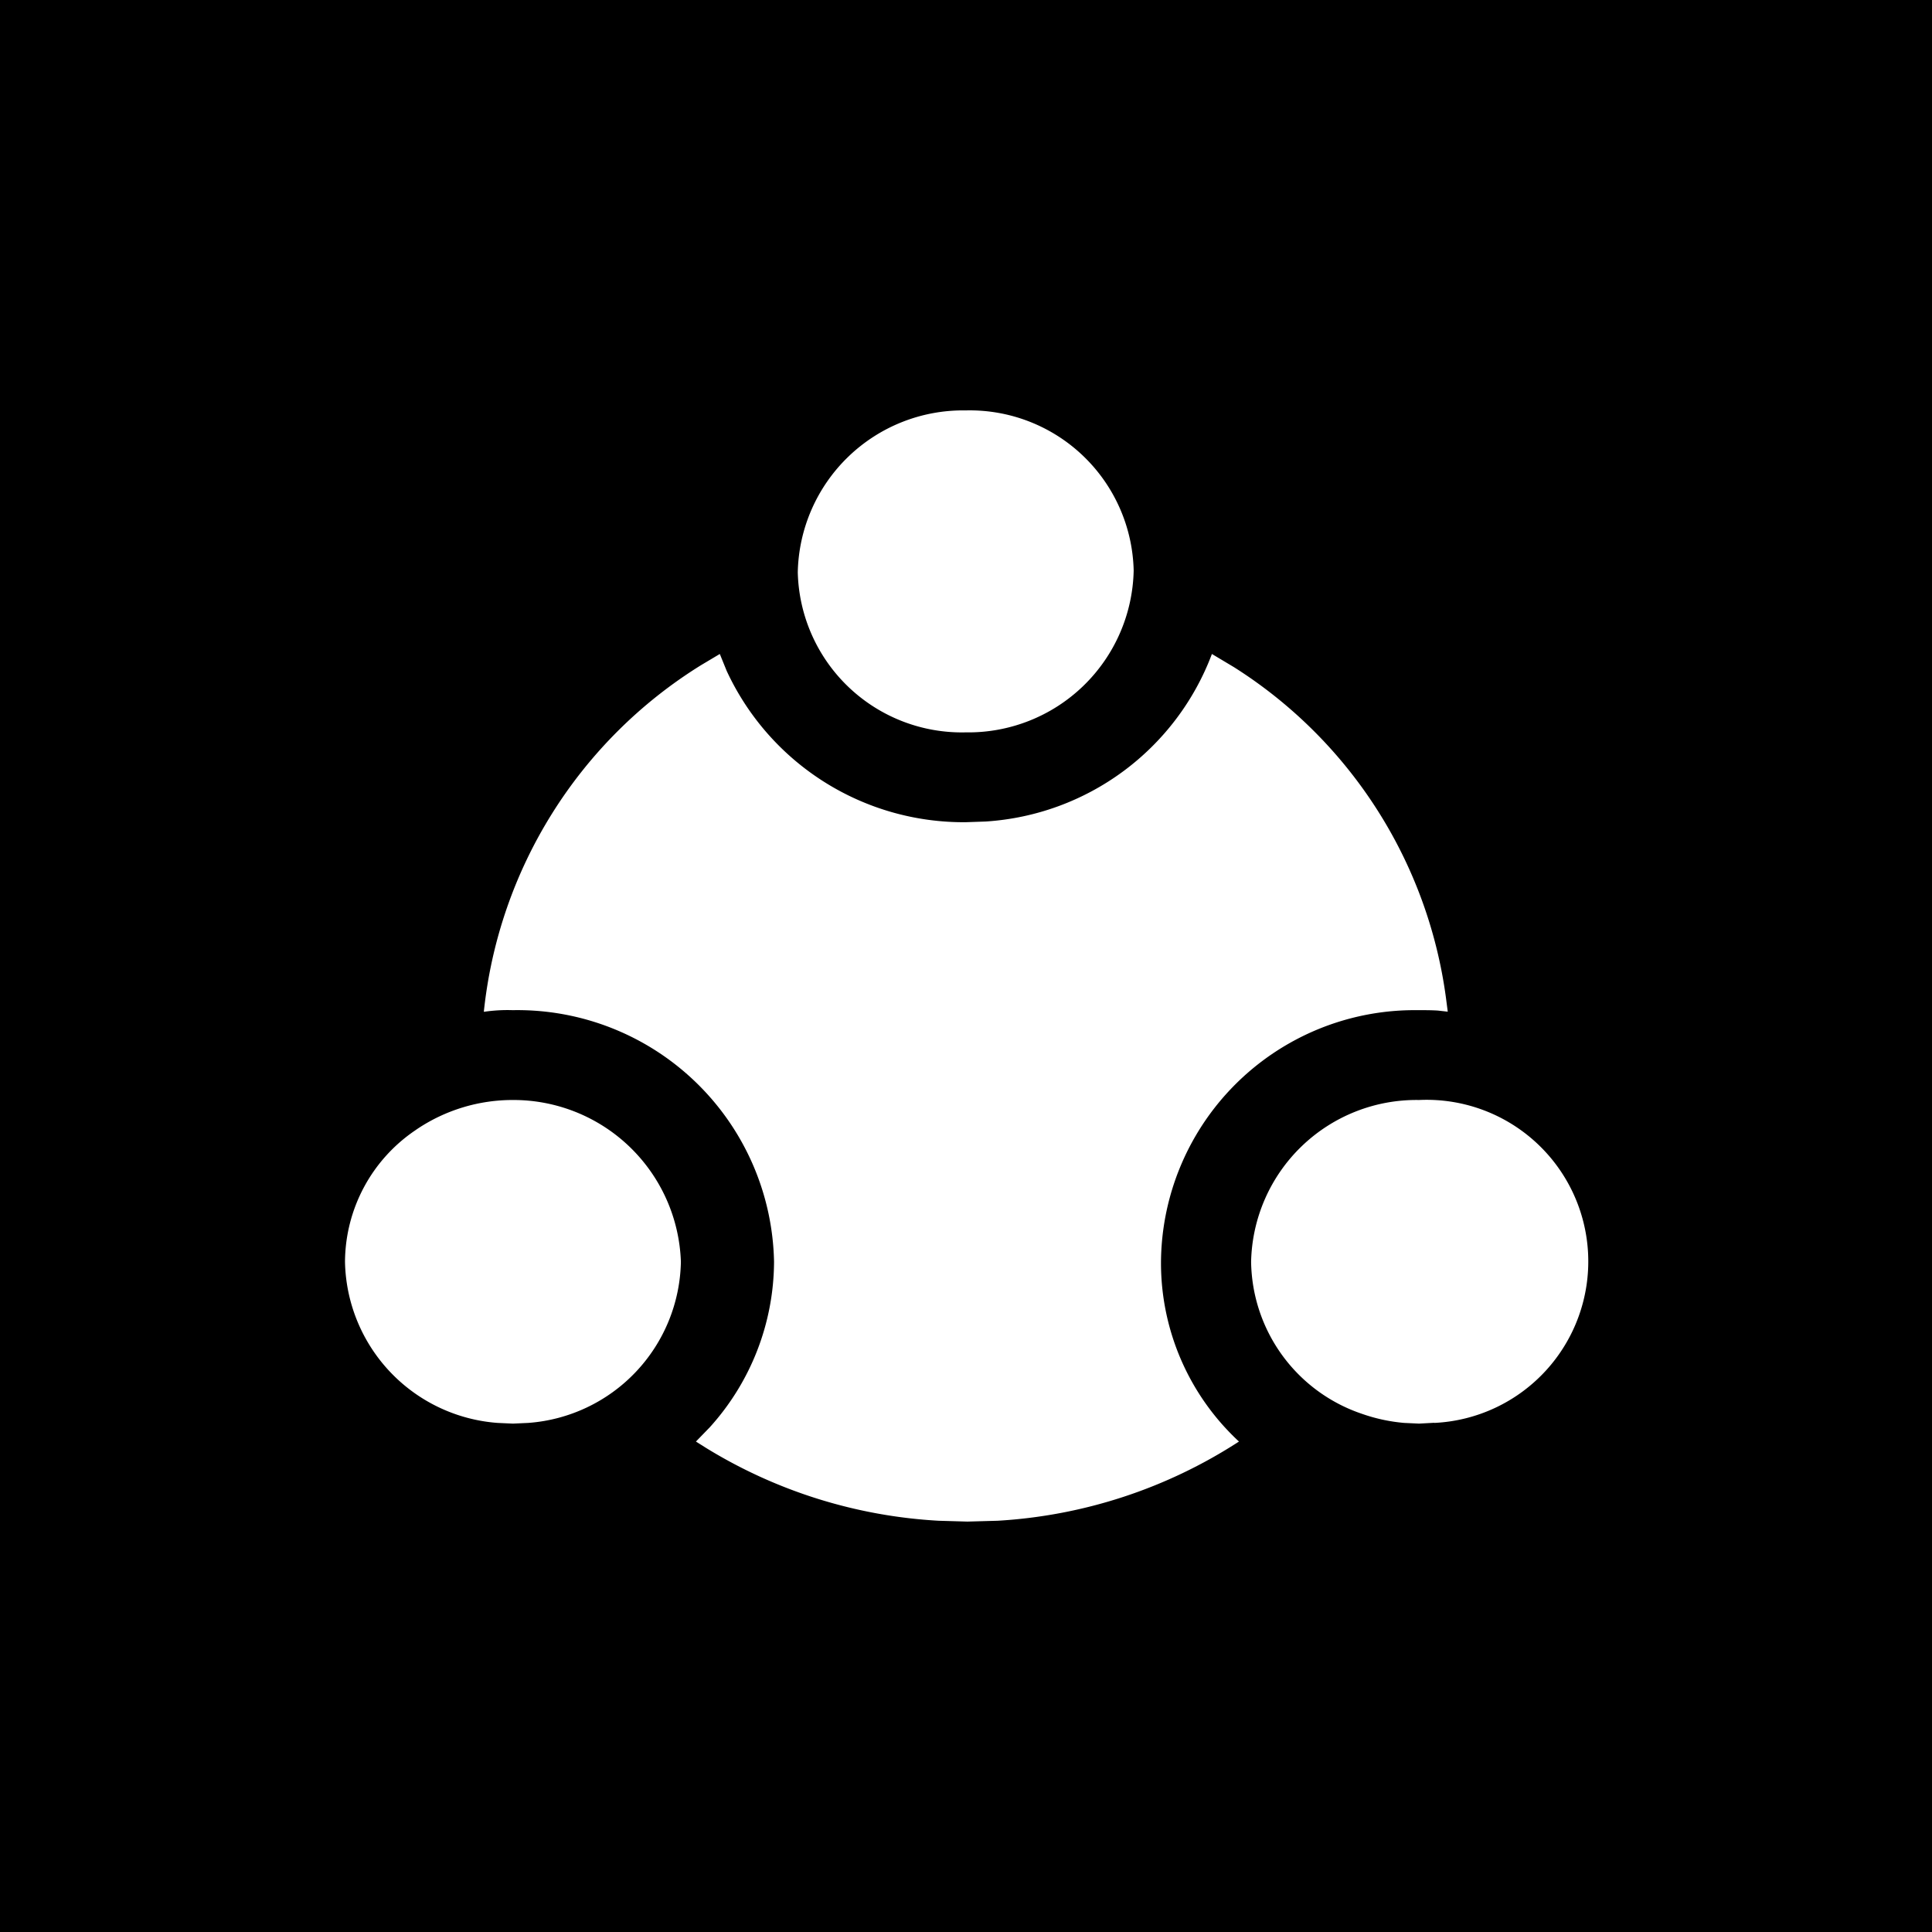 <svg data-tags="collab,collaborators" xmlns="http://www.w3.org/2000/svg" viewBox="0 0 14 14"><path d="M0 0v14h14V0Zm6.999 2.974H7a1.188 1.188 0 0 1 1.215 1.16 1.198 1.198 0 0 1-1.217 1.173h-.001a1.189 1.189 0 0 1-1.216-1.16 1.198 1.198 0 0 1 1.217-1.173Zm-3.172 7.337-.11.005-.111-.005A1.194 1.194 0 0 1 2.5 9.143a1.158 1.158 0 0 1 .509-.952l.01-.007a1.243 1.243 0 0 1 .698-.213 1.214 1.214 0 0 1 1.217 1.172 1.193 1.193 0 0 1-1.107 1.168Zm3.4.709-.217.006-.207-.006a3.598 3.598 0 0 1-1.687-.528l-.073-.046.1-.103a1.798 1.798 0 0 0 .466-1.2A1.86 1.86 0 0 0 3.716 7.32a1.168 1.168 0 0 0-.21.012A3.366 3.366 0 0 1 5.08 4.82l.136-.081.05.123a1.892 1.892 0 0 0 1.733 1.096l.144-.005a1.88 1.88 0 0 0 1.639-1.214l.159.095a3.364 3.364 0 0 1 1.537 2.397l.013.1-.071-.008c-.046-.003-.09-.003-.138-.003h-.016a1.838 1.838 0 0 0-1.853 1.823 1.764 1.764 0 0 0 .565 1.303 3.595 3.595 0 0 1-1.75.574Zm3.166-.71-.11.006-.108-.005a1.245 1.245 0 0 1-.306-.066 1.18 1.18 0 0 1-.803-1.102 1.198 1.198 0 0 1 1.217-1.172 1.171 1.171 0 0 1 .11 2.34Z"/></svg>